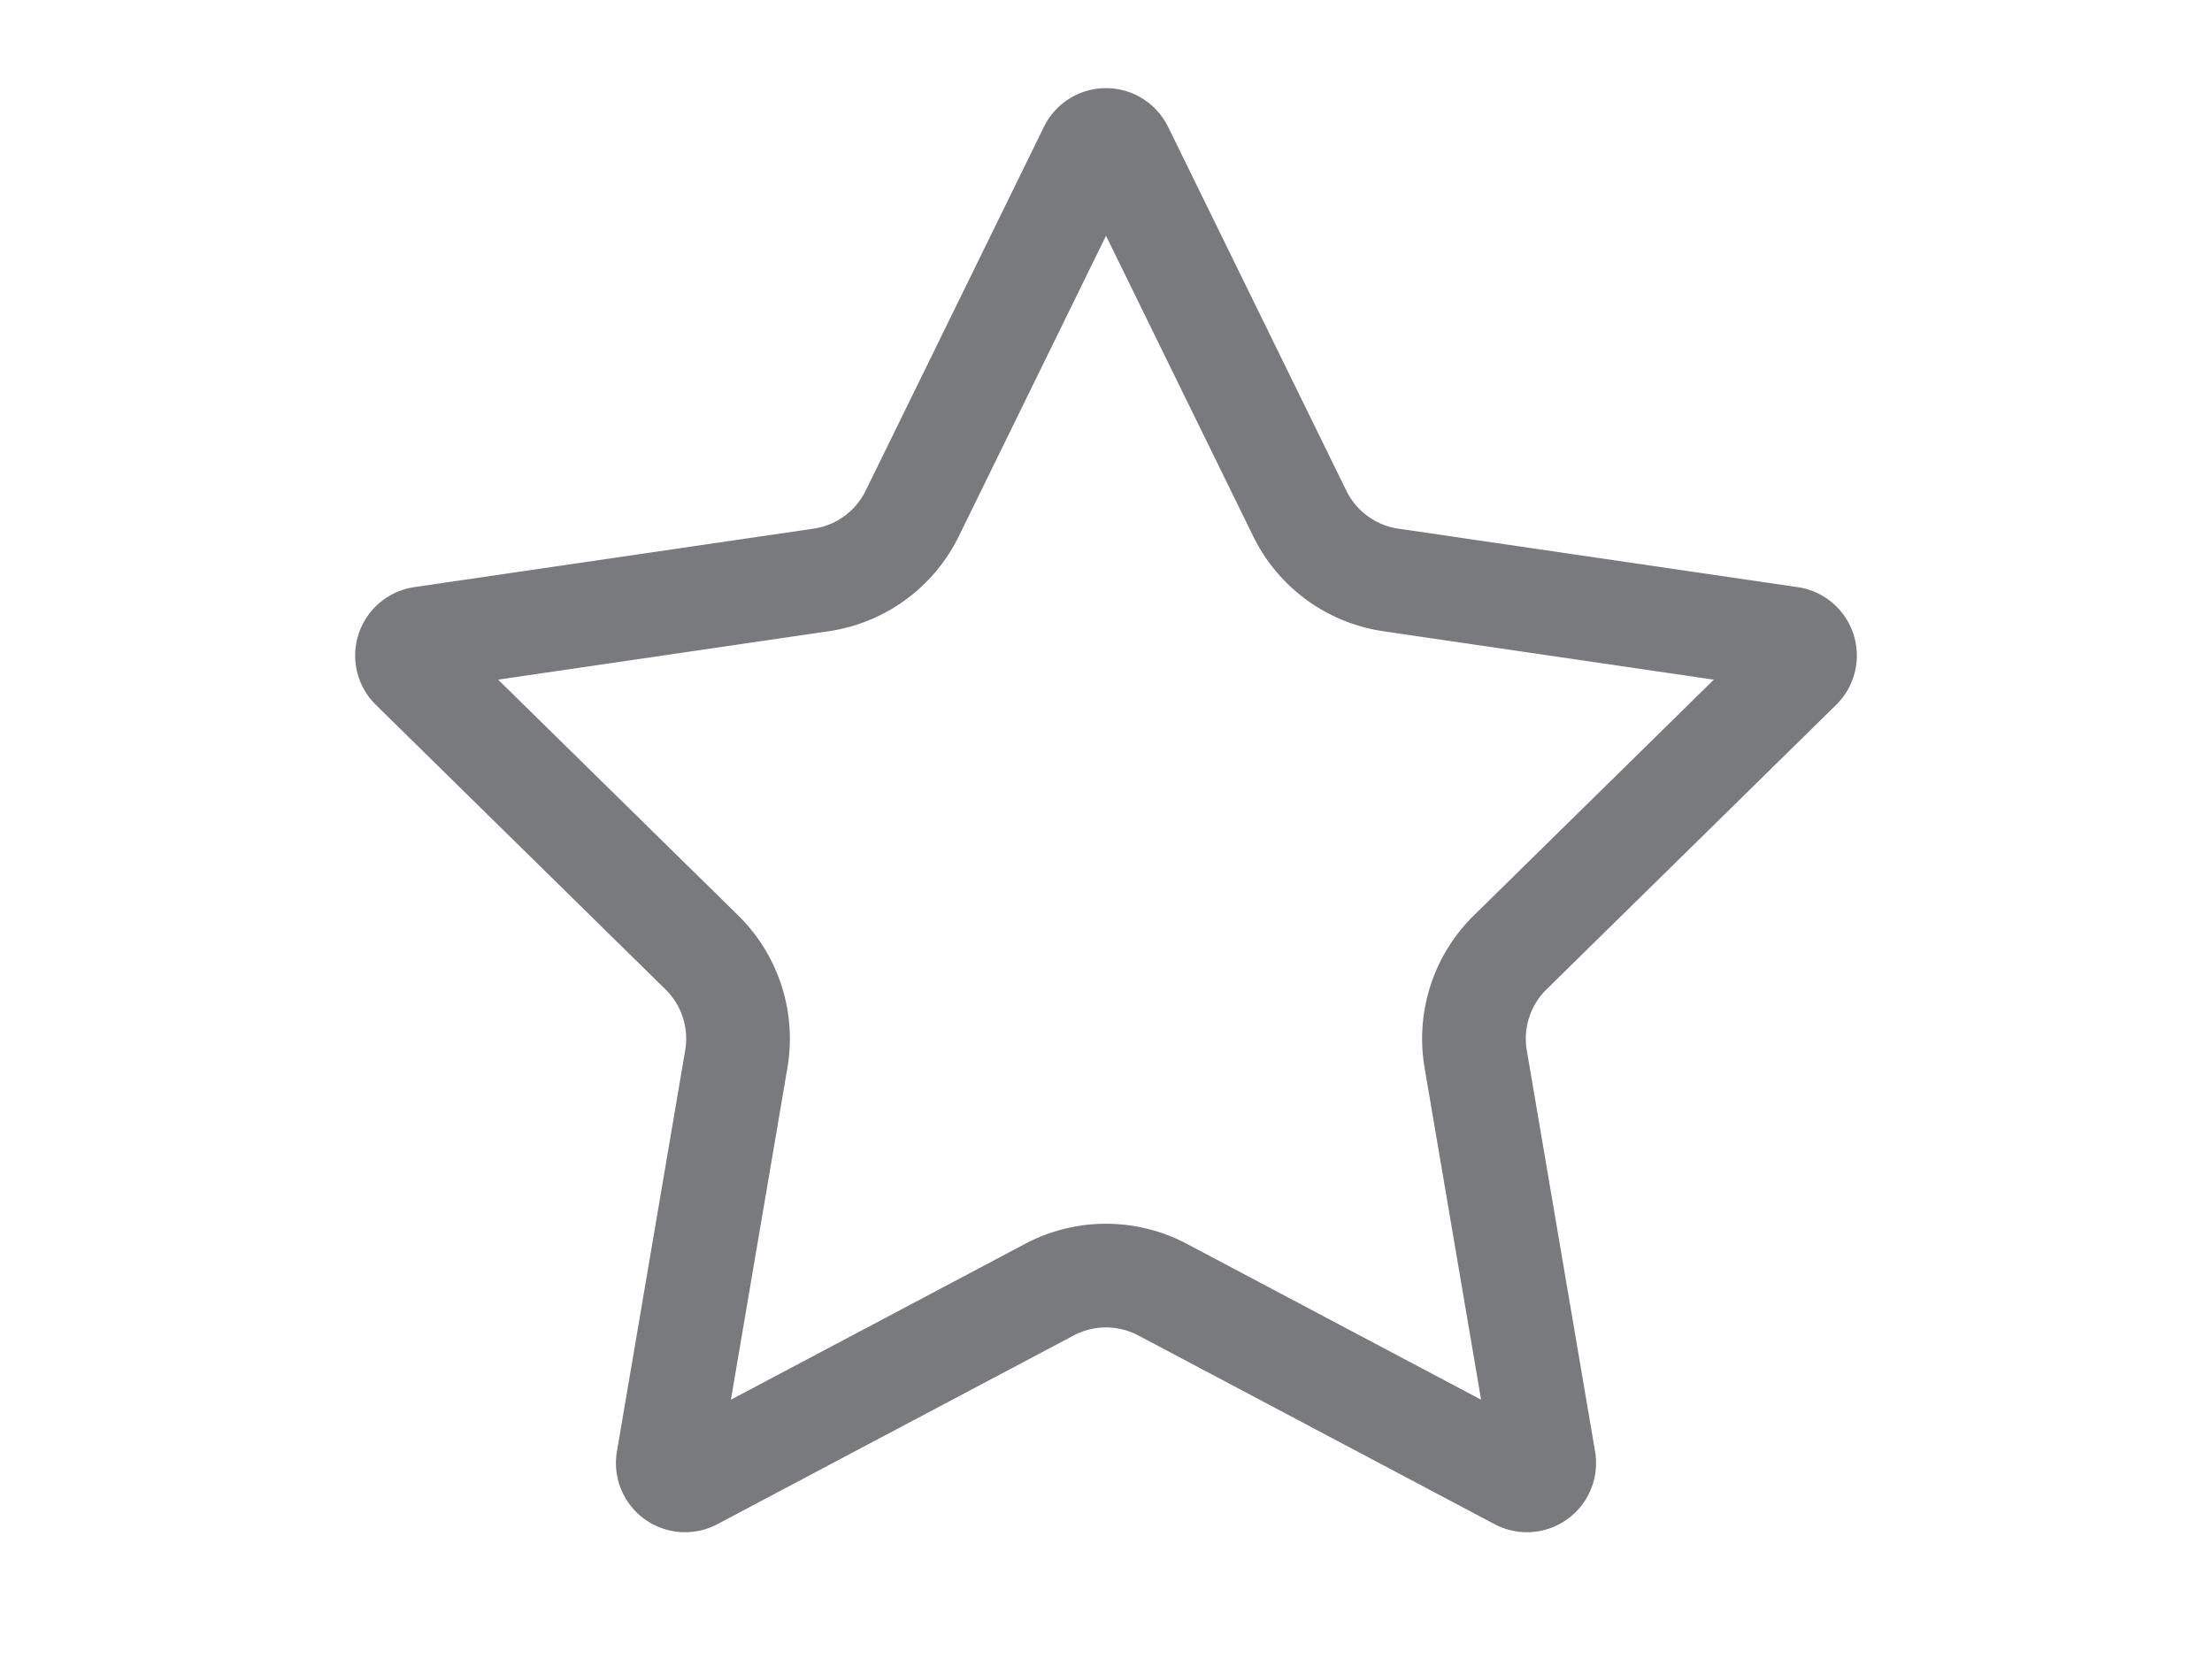 <svg width="32" height="24" viewBox="0 0 32 24" fill="none" xmlns="http://www.w3.org/2000/svg">
    <path d="m16.224 2.163 2.579 5.265a1.75 1.75 0 0 0 1.318.962l5.778.846a.25.25 0 0 1 .139.425l-4.19 4.116a1.75 1.75 0 0 0-.5 1.543l.988 5.804a.25.25 0 0 1-.363.263l-5.154-2.73a1.75 1.75 0 0 0-1.638 0l-5.154 2.73a.25.25 0 0 1-.363-.263l.988-5.804a1.75 1.75 0 0 0-.5-1.543l-4.19-4.116a.25.25 0 0 1 .14-.425l5.777-.846a1.75 1.75 0 0 0 1.318-.962l2.579-5.264a.25.25 0 0 1 .448 0z" stroke="#797A7D" stroke-width="1.5"/>
</svg>
